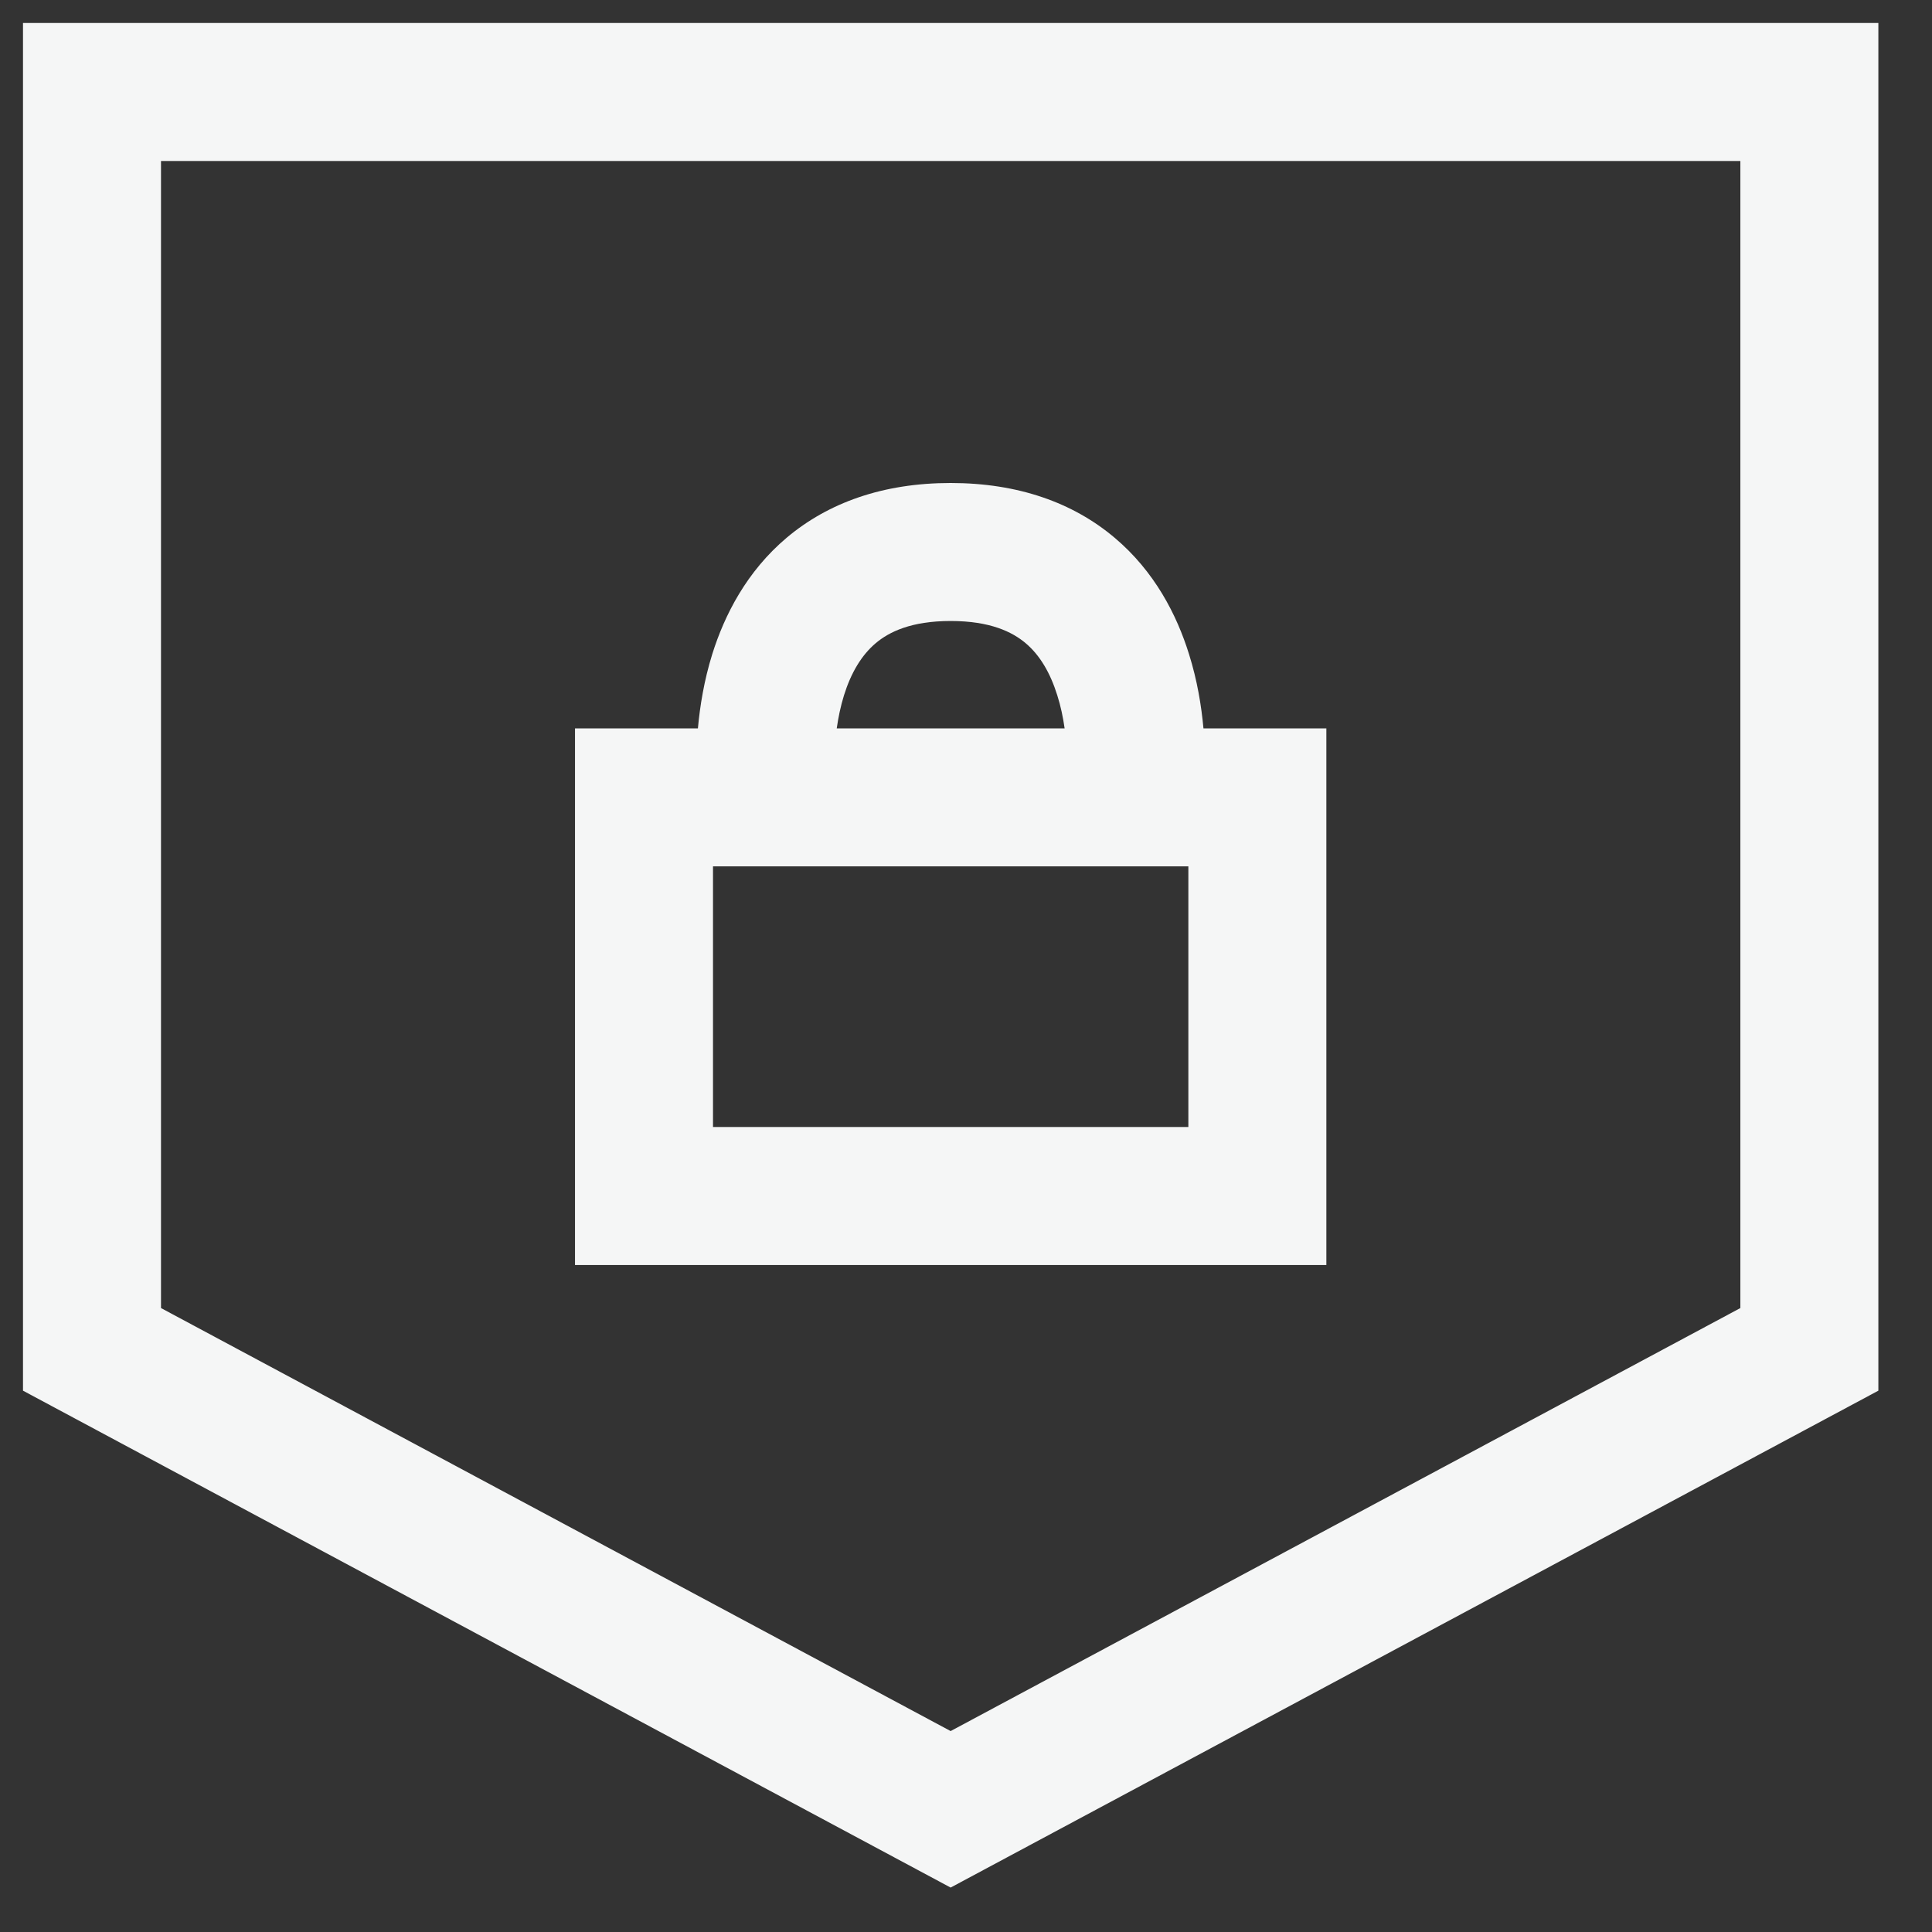 <svg width="21" height="21" viewBox="0 0 21 21" fill="none" xmlns="http://www.w3.org/2000/svg">
<rect x="0" y="0" width="21" height="21" fill="#333333" stroke="none"/>
<path fill-rule="evenodd" clip-rule="evenodd" d="M0.25 0.25H20.417V15.116L10.333 20.517L0.25 15.116V0.25ZM1.75 1.75V14.218L10.333 18.816L18.917 14.218V1.75H1.75Z" fill="#F5F6F6"/>
<path fill-rule="evenodd" clip-rule="evenodd" d="M9.095 7.917C9.112 7.798 9.137 7.676 9.174 7.557C9.25 7.314 9.364 7.121 9.52 6.99C9.664 6.869 9.903 6.75 10.333 6.75C10.764 6.75 11.003 6.869 11.147 6.99C11.303 7.121 11.416 7.314 11.492 7.557C11.53 7.676 11.555 7.798 11.572 7.917H9.095ZM13.081 7.917C13.059 7.675 13.014 7.396 12.924 7.11C12.792 6.686 12.552 6.212 12.113 5.843C11.664 5.465 11.069 5.25 10.333 5.25C9.597 5.25 9.003 5.465 8.553 5.843C8.115 6.212 7.875 6.686 7.742 7.11C7.653 7.396 7.608 7.675 7.586 7.917H6.25V13.75H14.417V7.917H13.081ZM12.917 9.417H7.75V12.25H12.917V9.417Z" fill="#F5F6F6"/>
</svg>
